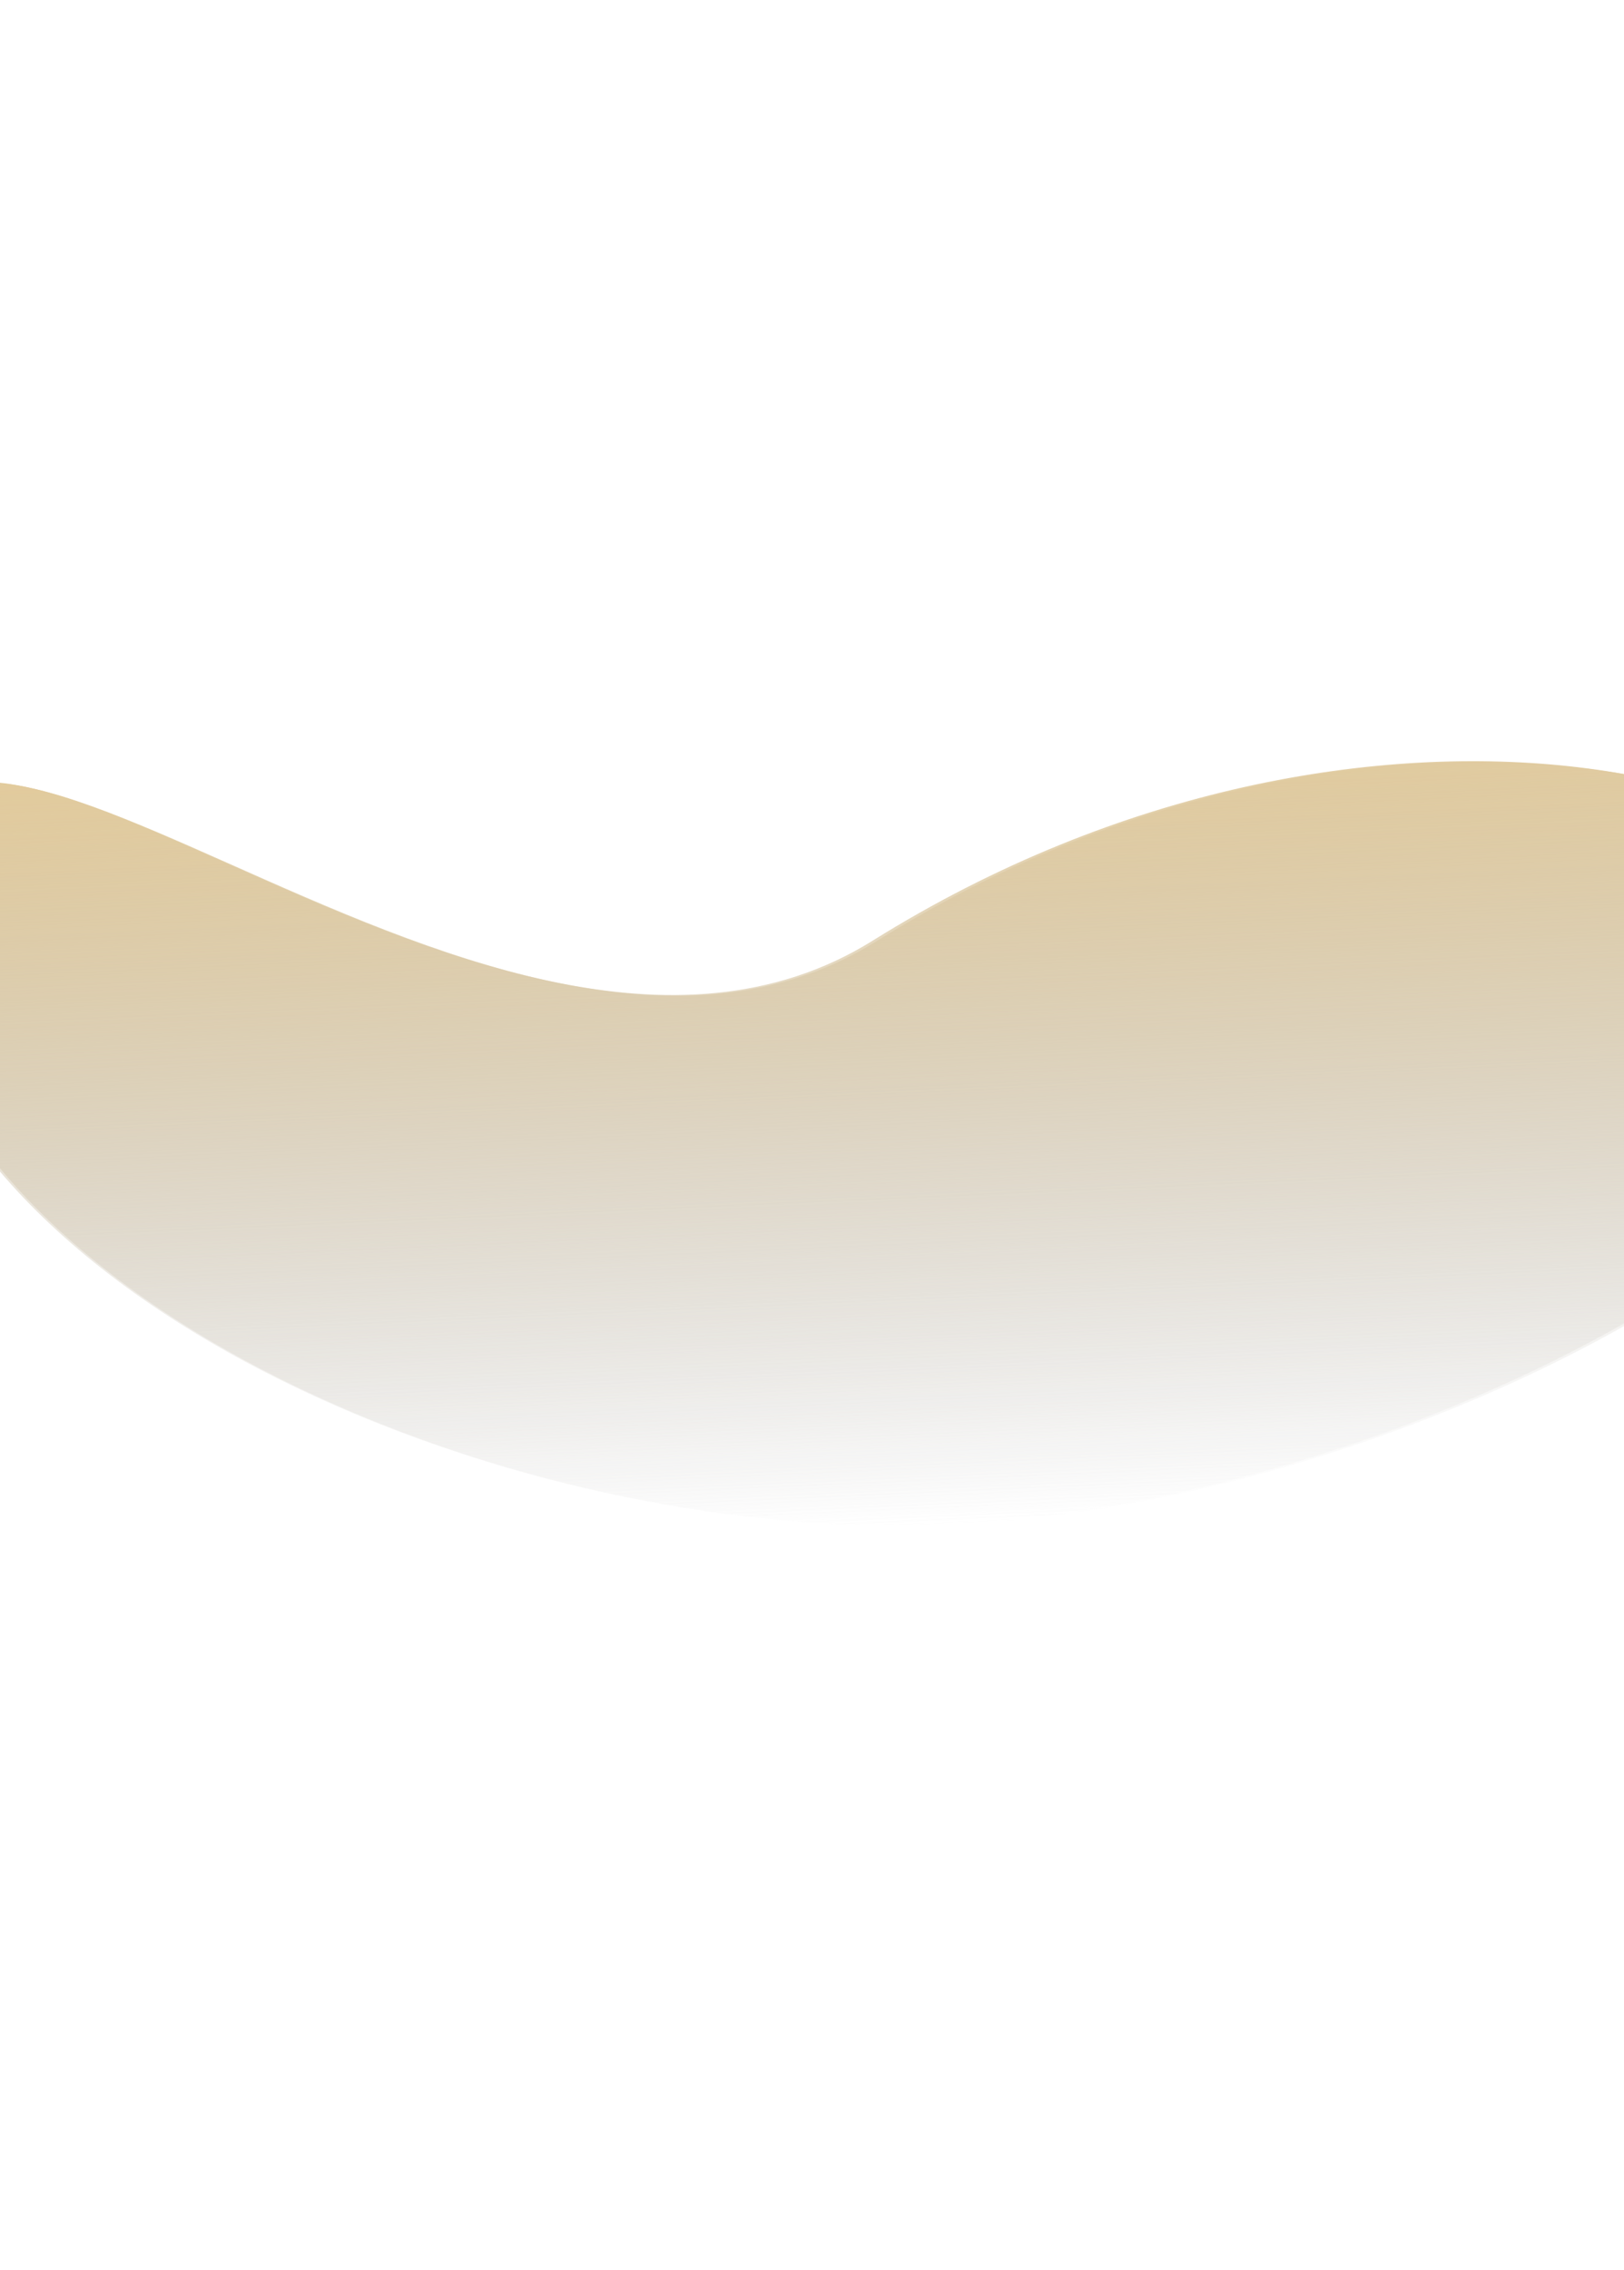 <svg width="320" height="447" viewBox="0 0 320 447" fill="none" xmlns="http://www.w3.org/2000/svg">
<path d="M-19.868 184.03C-25.306 96.424 94.758 233.941 172.659 185.354C270.258 124.482 377.134 151.955 379.052 195.229C380.97 238.503 277.258 296.234 187.088 300.23C96.917 304.226 -15.574 253.183 -19.868 184.03Z" fill="url(#paint0_linear)"/>
<g filter="url(#filter0_f)">
<path d="M-20.542 183.881C-25.981 96.275 94.083 233.791 171.984 185.205C269.584 124.332 376.46 151.806 378.377 195.08C380.295 238.354 276.584 296.084 186.413 300.081C96.243 304.077 -16.249 253.034 -20.542 183.881Z" fill="url(#paint1_linear)"/>
</g>
<defs>
<filter id="filter0_f" x="-71.849" y="87.131" width="504.494" height="271.876" filterUnits="userSpaceOnUse" color-interpolation-filters="sRGB">
<feFlood flood-opacity="0" result="BackgroundImageFix"/>
<feBlend mode="normal" in="SourceGraphic" in2="BackgroundImageFix" result="shape"/>
<feGaussianBlur stdDeviation="25" result="effect1_foregroundBlur"/>
</filter>
<linearGradient id="paint0_linear" x1="184.491" y1="300.345" x2="177.655" y2="146.092" gradientUnits="userSpaceOnUse">
<stop stop-color="#C4C4C4" stop-opacity="0"/>
<stop offset="1" stop-color="#E2CB9D"/>
</linearGradient>
<linearGradient id="paint1_linear" x1="183.817" y1="300.196" x2="176.98" y2="145.943" gradientUnits="userSpaceOnUse">
<stop stop-color="#C4C4C4" stop-opacity="0"/>
<stop offset="1" stop-color="#E2CB9D"/>
</linearGradient>
</defs>
</svg>
